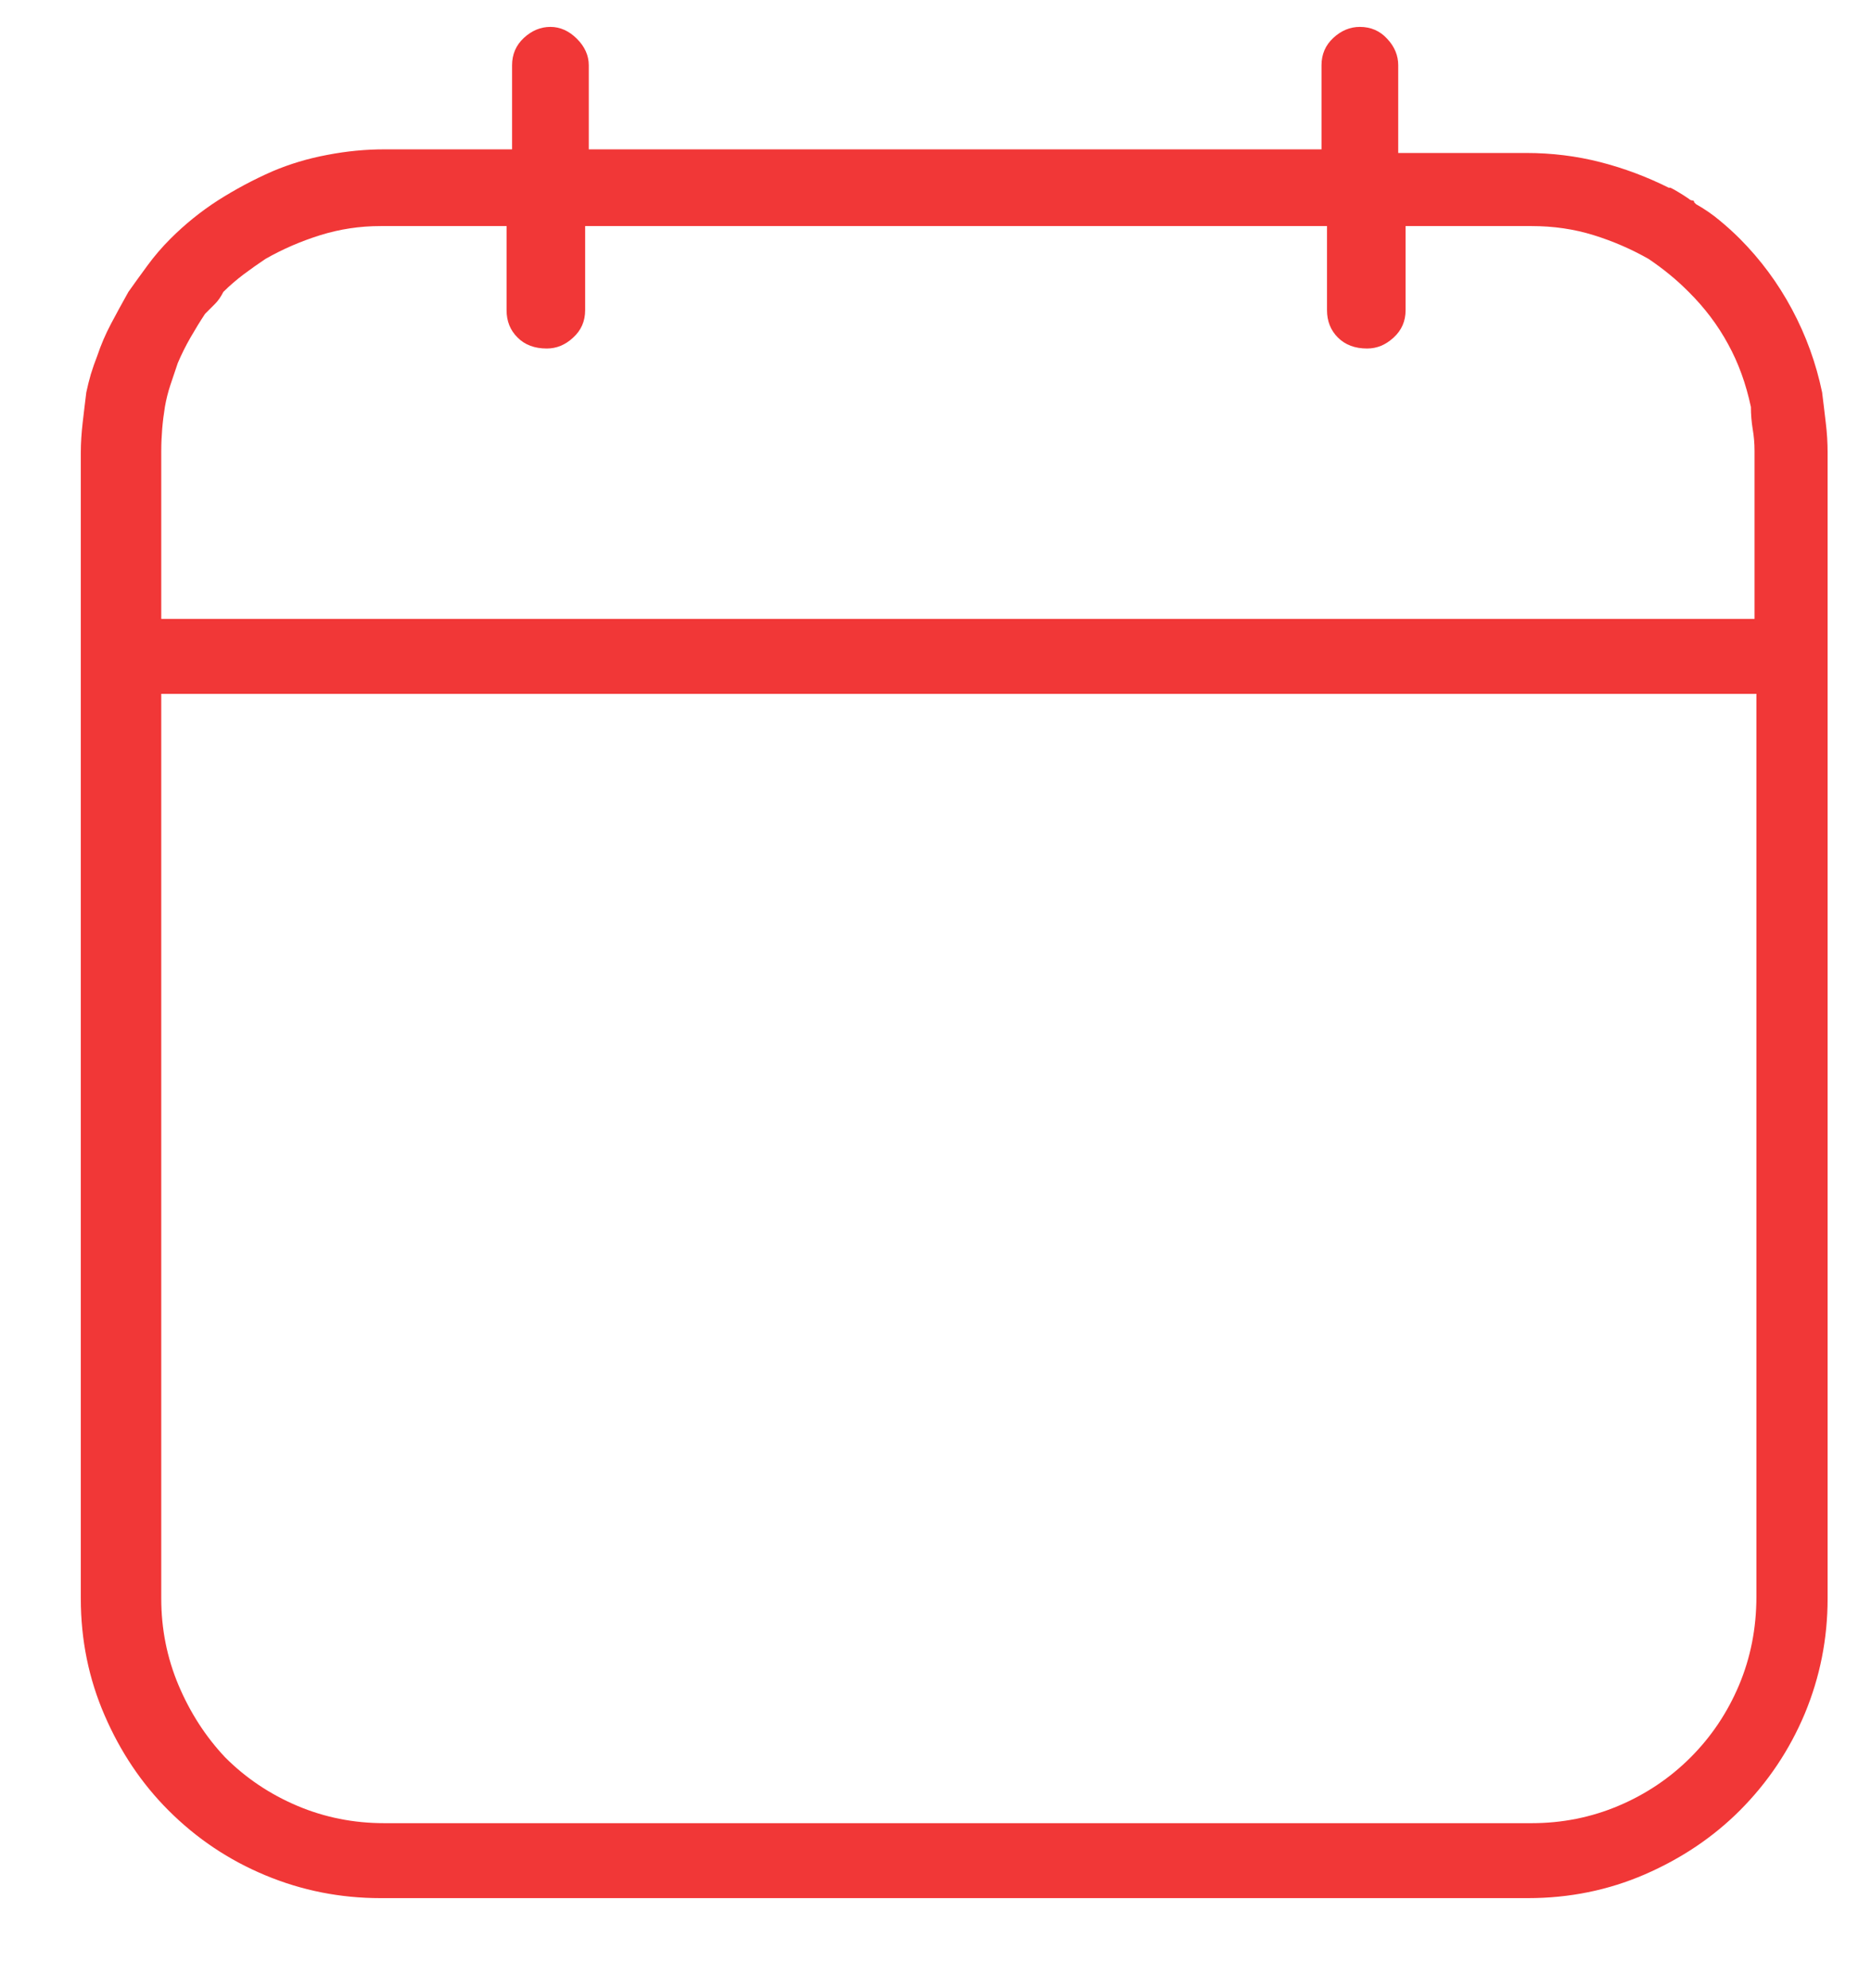 <svg width="16" height="17" viewBox="0 0 16 17" fill="none" xmlns="http://www.w3.org/2000/svg">
<path d="M15.582 3.355C15.53 3.105 15.444 2.868 15.324 2.644C15.204 2.42 15.056 2.22 14.879 2.042C14.827 1.99 14.77 1.938 14.707 1.886C14.645 1.834 14.577 1.787 14.504 1.746L14.488 1.73C14.488 1.72 14.483 1.714 14.473 1.714C14.462 1.714 14.452 1.709 14.441 1.699C14.41 1.678 14.382 1.66 14.355 1.644C14.329 1.628 14.306 1.615 14.285 1.605H14.27C14.082 1.511 13.887 1.438 13.684 1.386C13.48 1.334 13.27 1.308 13.051 1.308H11.957V0.558C11.957 0.475 11.926 0.399 11.863 0.332C11.801 0.264 11.723 0.23 11.629 0.23C11.546 0.23 11.47 0.261 11.402 0.324C11.335 0.386 11.301 0.464 11.301 0.558V1.277H5.035V0.558C5.035 0.475 5.001 0.399 4.934 0.332C4.866 0.264 4.79 0.23 4.707 0.23C4.624 0.23 4.548 0.261 4.48 0.324C4.413 0.386 4.379 0.464 4.379 0.558V1.277H3.285C3.129 1.277 2.967 1.292 2.801 1.324C2.634 1.355 2.478 1.402 2.332 1.464C2.165 1.537 2.009 1.621 1.863 1.714C1.717 1.808 1.582 1.917 1.457 2.042C1.384 2.115 1.319 2.191 1.262 2.269C1.204 2.347 1.15 2.423 1.098 2.496C1.046 2.589 0.996 2.68 0.949 2.769C0.902 2.858 0.863 2.949 0.832 3.042C0.811 3.095 0.793 3.147 0.777 3.199C0.762 3.251 0.749 3.303 0.738 3.355C0.728 3.438 0.717 3.524 0.707 3.613C0.697 3.701 0.691 3.787 0.691 3.871V13.668C0.691 14.022 0.759 14.355 0.895 14.668C1.03 14.98 1.212 15.251 1.441 15.48C1.681 15.72 1.957 15.905 2.27 16.035C2.582 16.165 2.91 16.23 3.254 16.23H13.066C13.421 16.23 13.754 16.162 14.066 16.027C14.379 15.891 14.65 15.709 14.879 15.48C15.118 15.24 15.303 14.964 15.434 14.652C15.564 14.339 15.629 14.011 15.629 13.668V3.871C15.629 3.787 15.624 3.701 15.613 3.613C15.603 3.524 15.592 3.438 15.582 3.355ZM1.379 3.855C1.379 3.792 1.382 3.73 1.387 3.667C1.392 3.605 1.4 3.542 1.41 3.48C1.421 3.417 1.436 3.355 1.457 3.292C1.478 3.23 1.499 3.167 1.52 3.105C1.551 3.032 1.587 2.959 1.629 2.886C1.671 2.813 1.712 2.746 1.754 2.683C1.785 2.652 1.814 2.623 1.84 2.597C1.866 2.571 1.889 2.537 1.91 2.496C1.962 2.444 2.02 2.394 2.082 2.347C2.145 2.3 2.207 2.256 2.27 2.214C2.415 2.131 2.572 2.063 2.738 2.011C2.905 1.959 3.077 1.933 3.254 1.933H4.332V2.652C4.332 2.746 4.363 2.824 4.426 2.886C4.488 2.949 4.572 2.98 4.676 2.98C4.759 2.98 4.835 2.949 4.902 2.886C4.97 2.824 5.004 2.746 5.004 2.652V1.933H11.348V2.652C11.348 2.746 11.379 2.824 11.441 2.886C11.504 2.949 11.587 2.98 11.691 2.98C11.775 2.98 11.85 2.949 11.918 2.886C11.986 2.824 12.02 2.746 12.02 2.652V1.933H13.098C13.285 1.933 13.462 1.959 13.629 2.011C13.796 2.063 13.952 2.131 14.098 2.214C14.16 2.256 14.22 2.3 14.277 2.347C14.335 2.394 14.389 2.444 14.441 2.496C14.577 2.631 14.689 2.779 14.777 2.941C14.866 3.102 14.931 3.282 14.973 3.48C14.973 3.542 14.978 3.605 14.988 3.667C14.999 3.73 15.004 3.792 15.004 3.855V5.292H1.379V3.855ZM15.02 13.652C15.02 13.923 14.97 14.175 14.871 14.41C14.772 14.644 14.634 14.85 14.457 15.027C14.28 15.204 14.074 15.342 13.84 15.441C13.605 15.54 13.358 15.589 13.098 15.589H3.285C3.025 15.589 2.777 15.54 2.543 15.441C2.309 15.342 2.103 15.204 1.926 15.027C1.759 14.85 1.626 14.644 1.527 14.41C1.428 14.175 1.379 13.928 1.379 13.668V5.933H15.02V13.652Z" fill="#F13737"/>
</svg>
